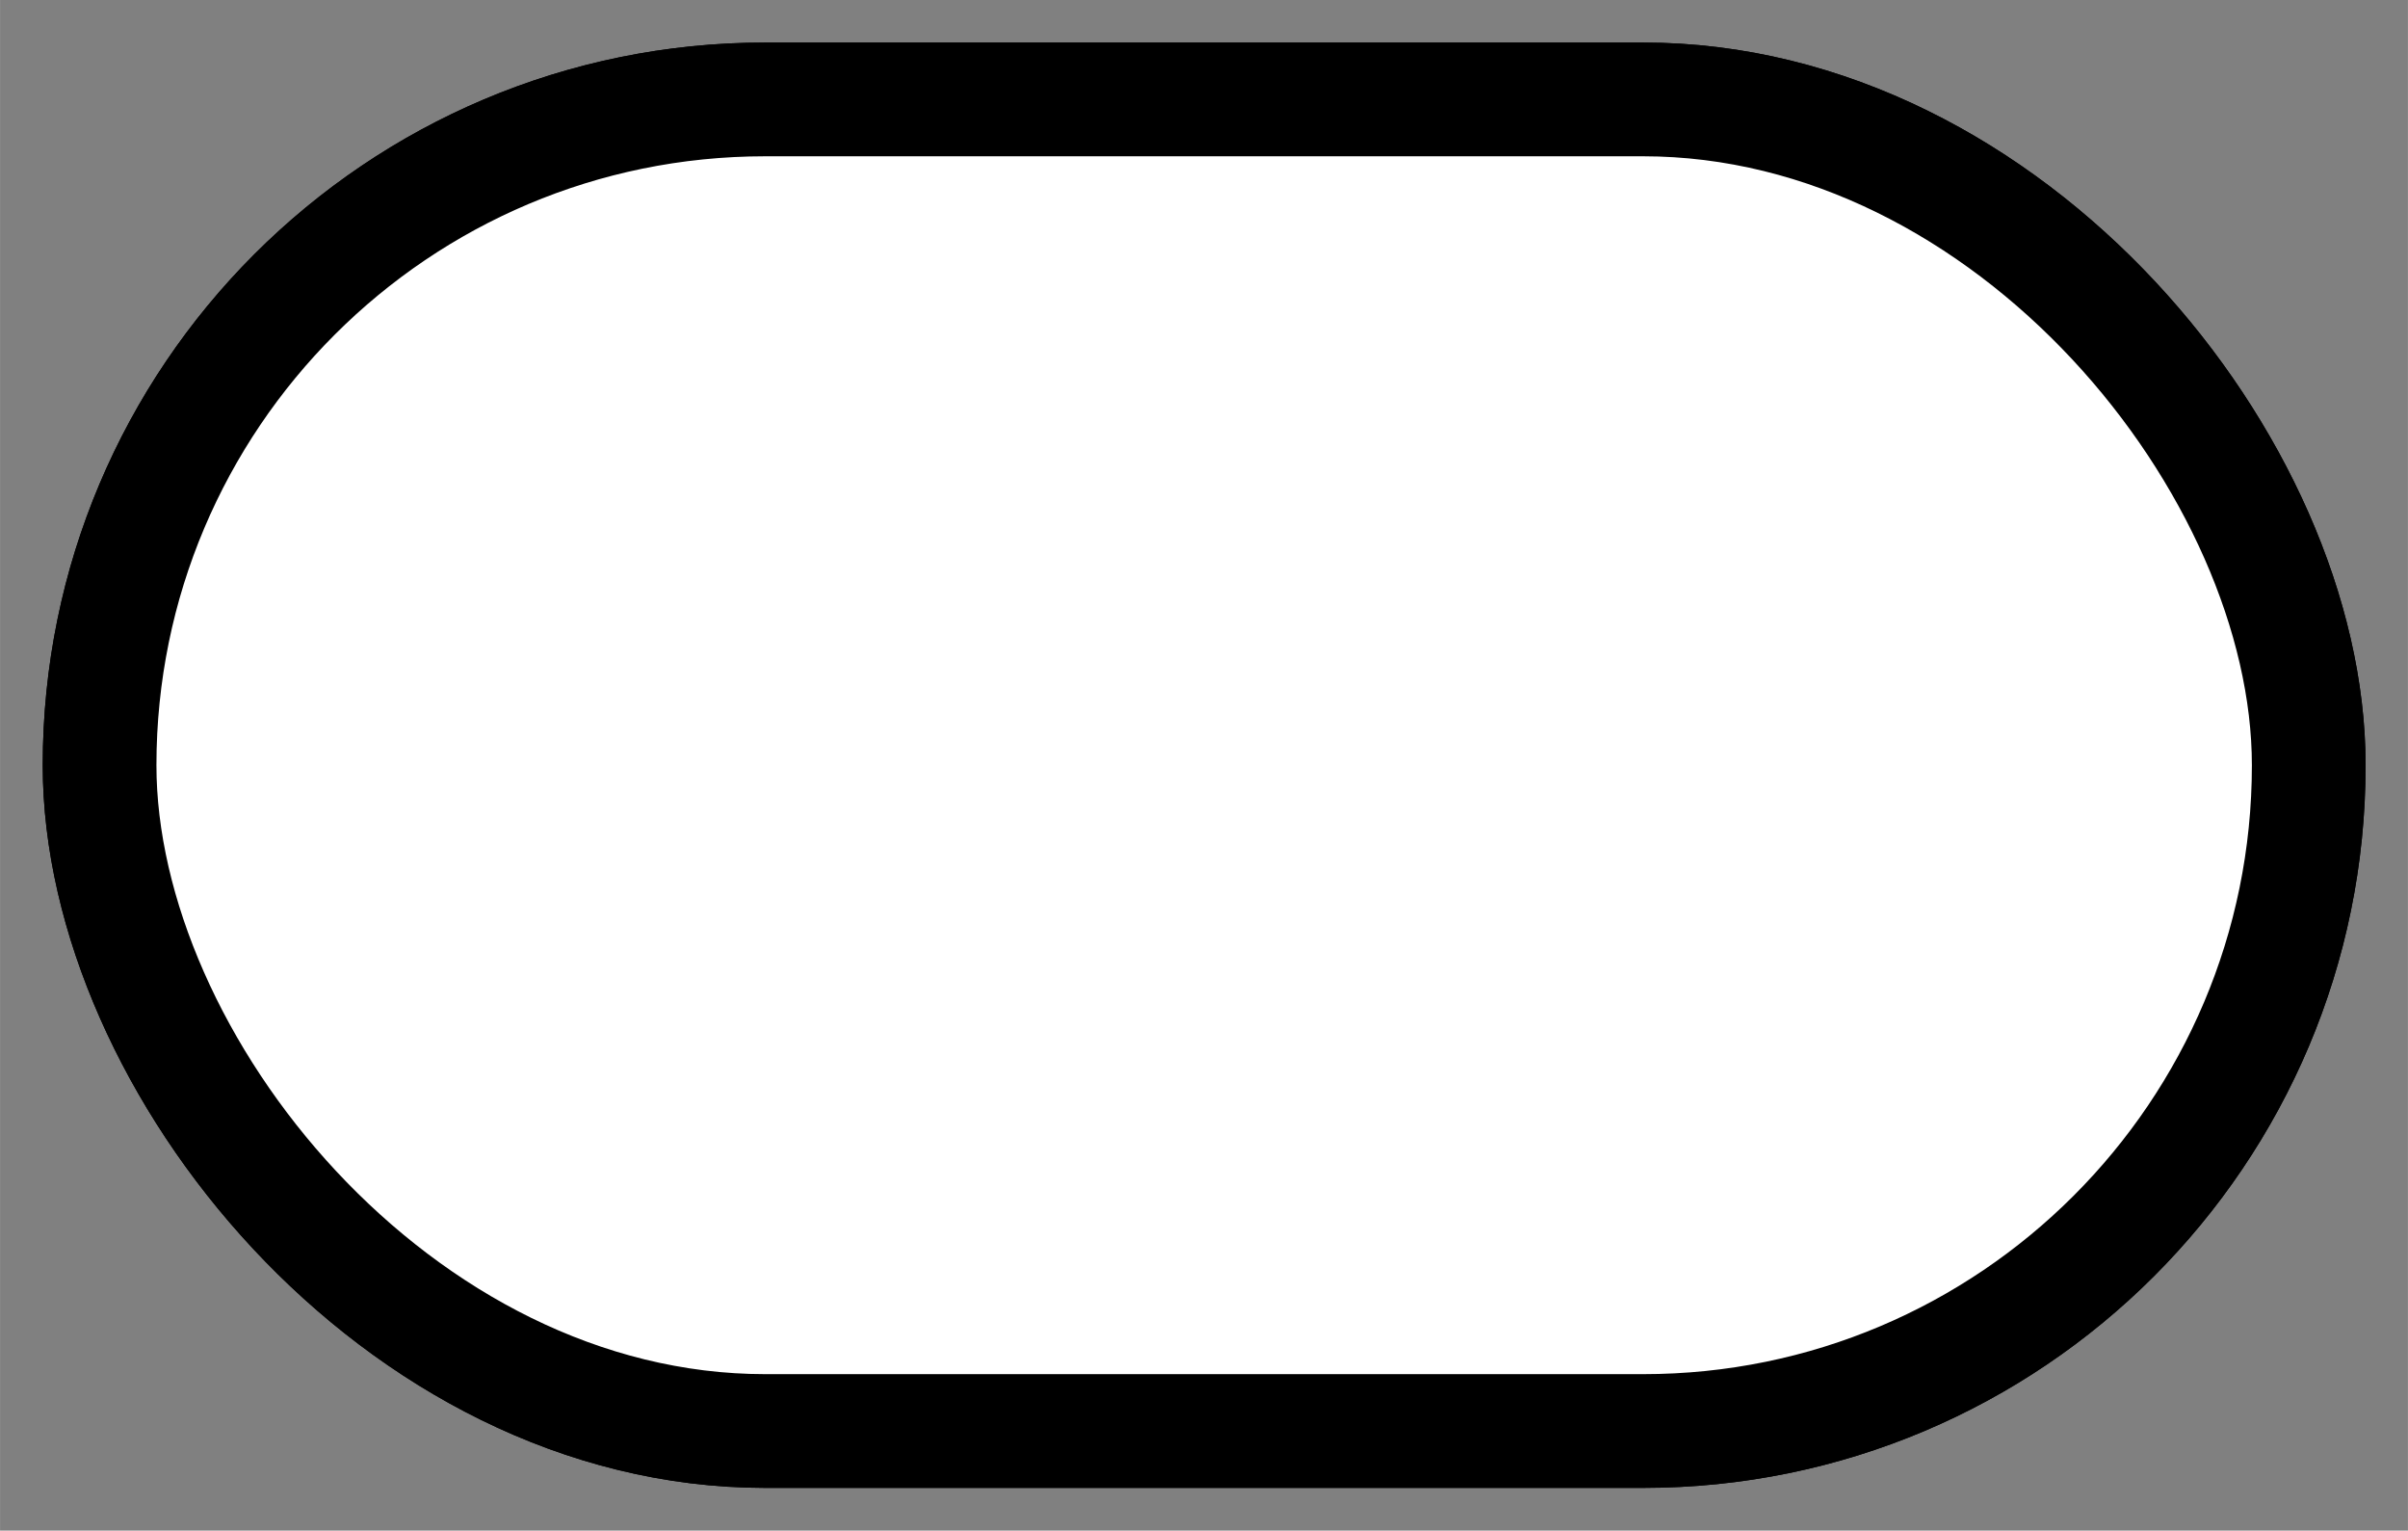 <?xml version="1.0" encoding="UTF-8" standalone="no"?>
<svg
   xmlns:dc="http://purl.org/dc/elements/1.1/"
   xmlns:cc="http://creativecommons.org/ns#"
   xmlns:rdf="http://www.w3.org/1999/02/22-rdf-syntax-ns#"
   xmlns:svg="http://www.w3.org/2000/svg"
   xmlns="http://www.w3.org/2000/svg"
   id="svg5280"
   version="1.1"
   viewBox="0 0 14.95 9.5"
   height="35.905"
   width="56.505">
  <rect x="0" y="0" width="14.95" height="9.5" fill="#808080" stroke="none"/>
  <defs
     id="defs5274" />
  <g
     transform="translate(-126.139,-110.217)"
     id="layer1">
    <rect
       ry="4.133"
       y="110.834"
       x="126.757"
       height="8.265"
       width="13.716"
       id="rect3986-4"
       style="display:inline;opacity:1;fill:#afc6e9;fill-opacity:1;stroke:#000000;stroke-width:0.706;stroke-linecap:round;stroke-linejoin:round;stroke-miterlimit:4;stroke-dasharray:none;stroke-dashoffset:0;stroke-opacity:1" />
    <rect
       style="display:inline;opacity:1;fill:#ffffff;fill-opacity:1;stroke:#000000;stroke-width:0.706;stroke-linecap:round;stroke-linejoin:round;stroke-miterlimit:4;stroke-dasharray:none;stroke-dashoffset:0;stroke-opacity:1"
       id="rect3990-2"
       width="13.716"
       height="8.265"
       x="126.757"
       y="110.834"
       ry="4.133" />
  </g>
</svg>
